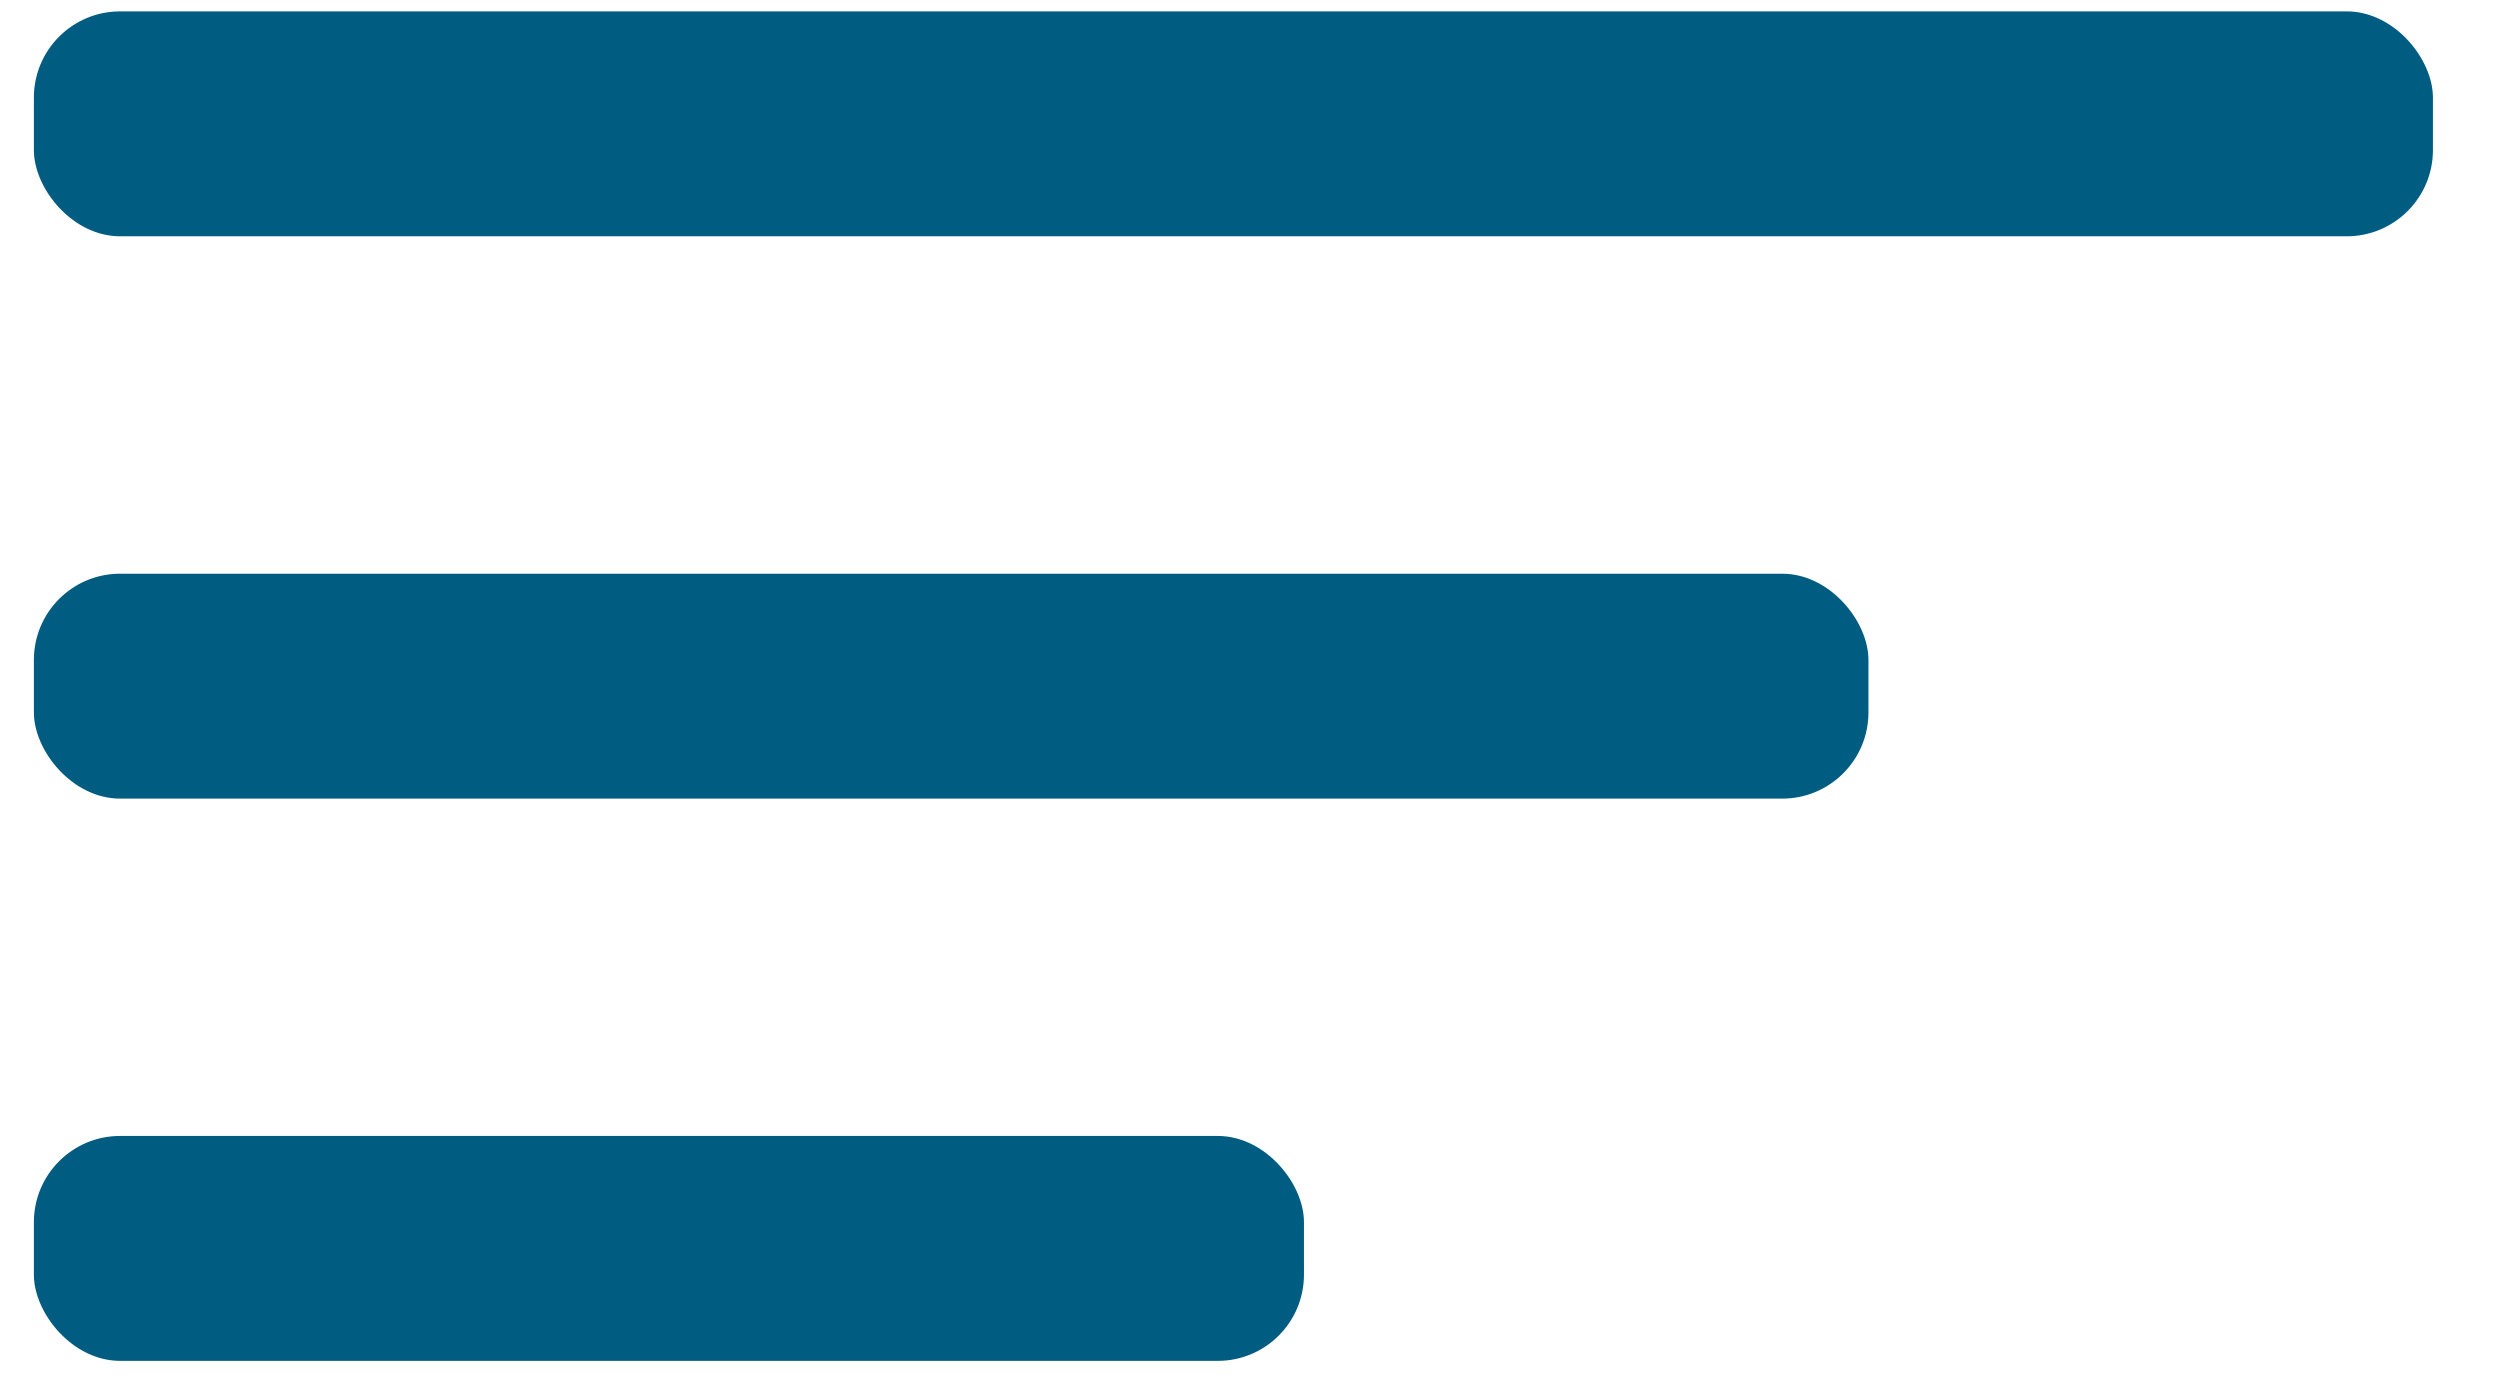 <svg width="29" height="16" viewBox="0 0 29 16" fill="none" xmlns="http://www.w3.org/2000/svg">
<rect x="0.393" y="0.132" width="27.829" height="2.609" rx="1" fill="#005C80"/>
<rect x="0.393" y="6.655" width="21.281" height="2.609" rx="1" fill="#005C80"/>
<rect x="0.393" y="13.177" width="14.733" height="2.609" rx="1" fill="#005C80"/>
</svg>
